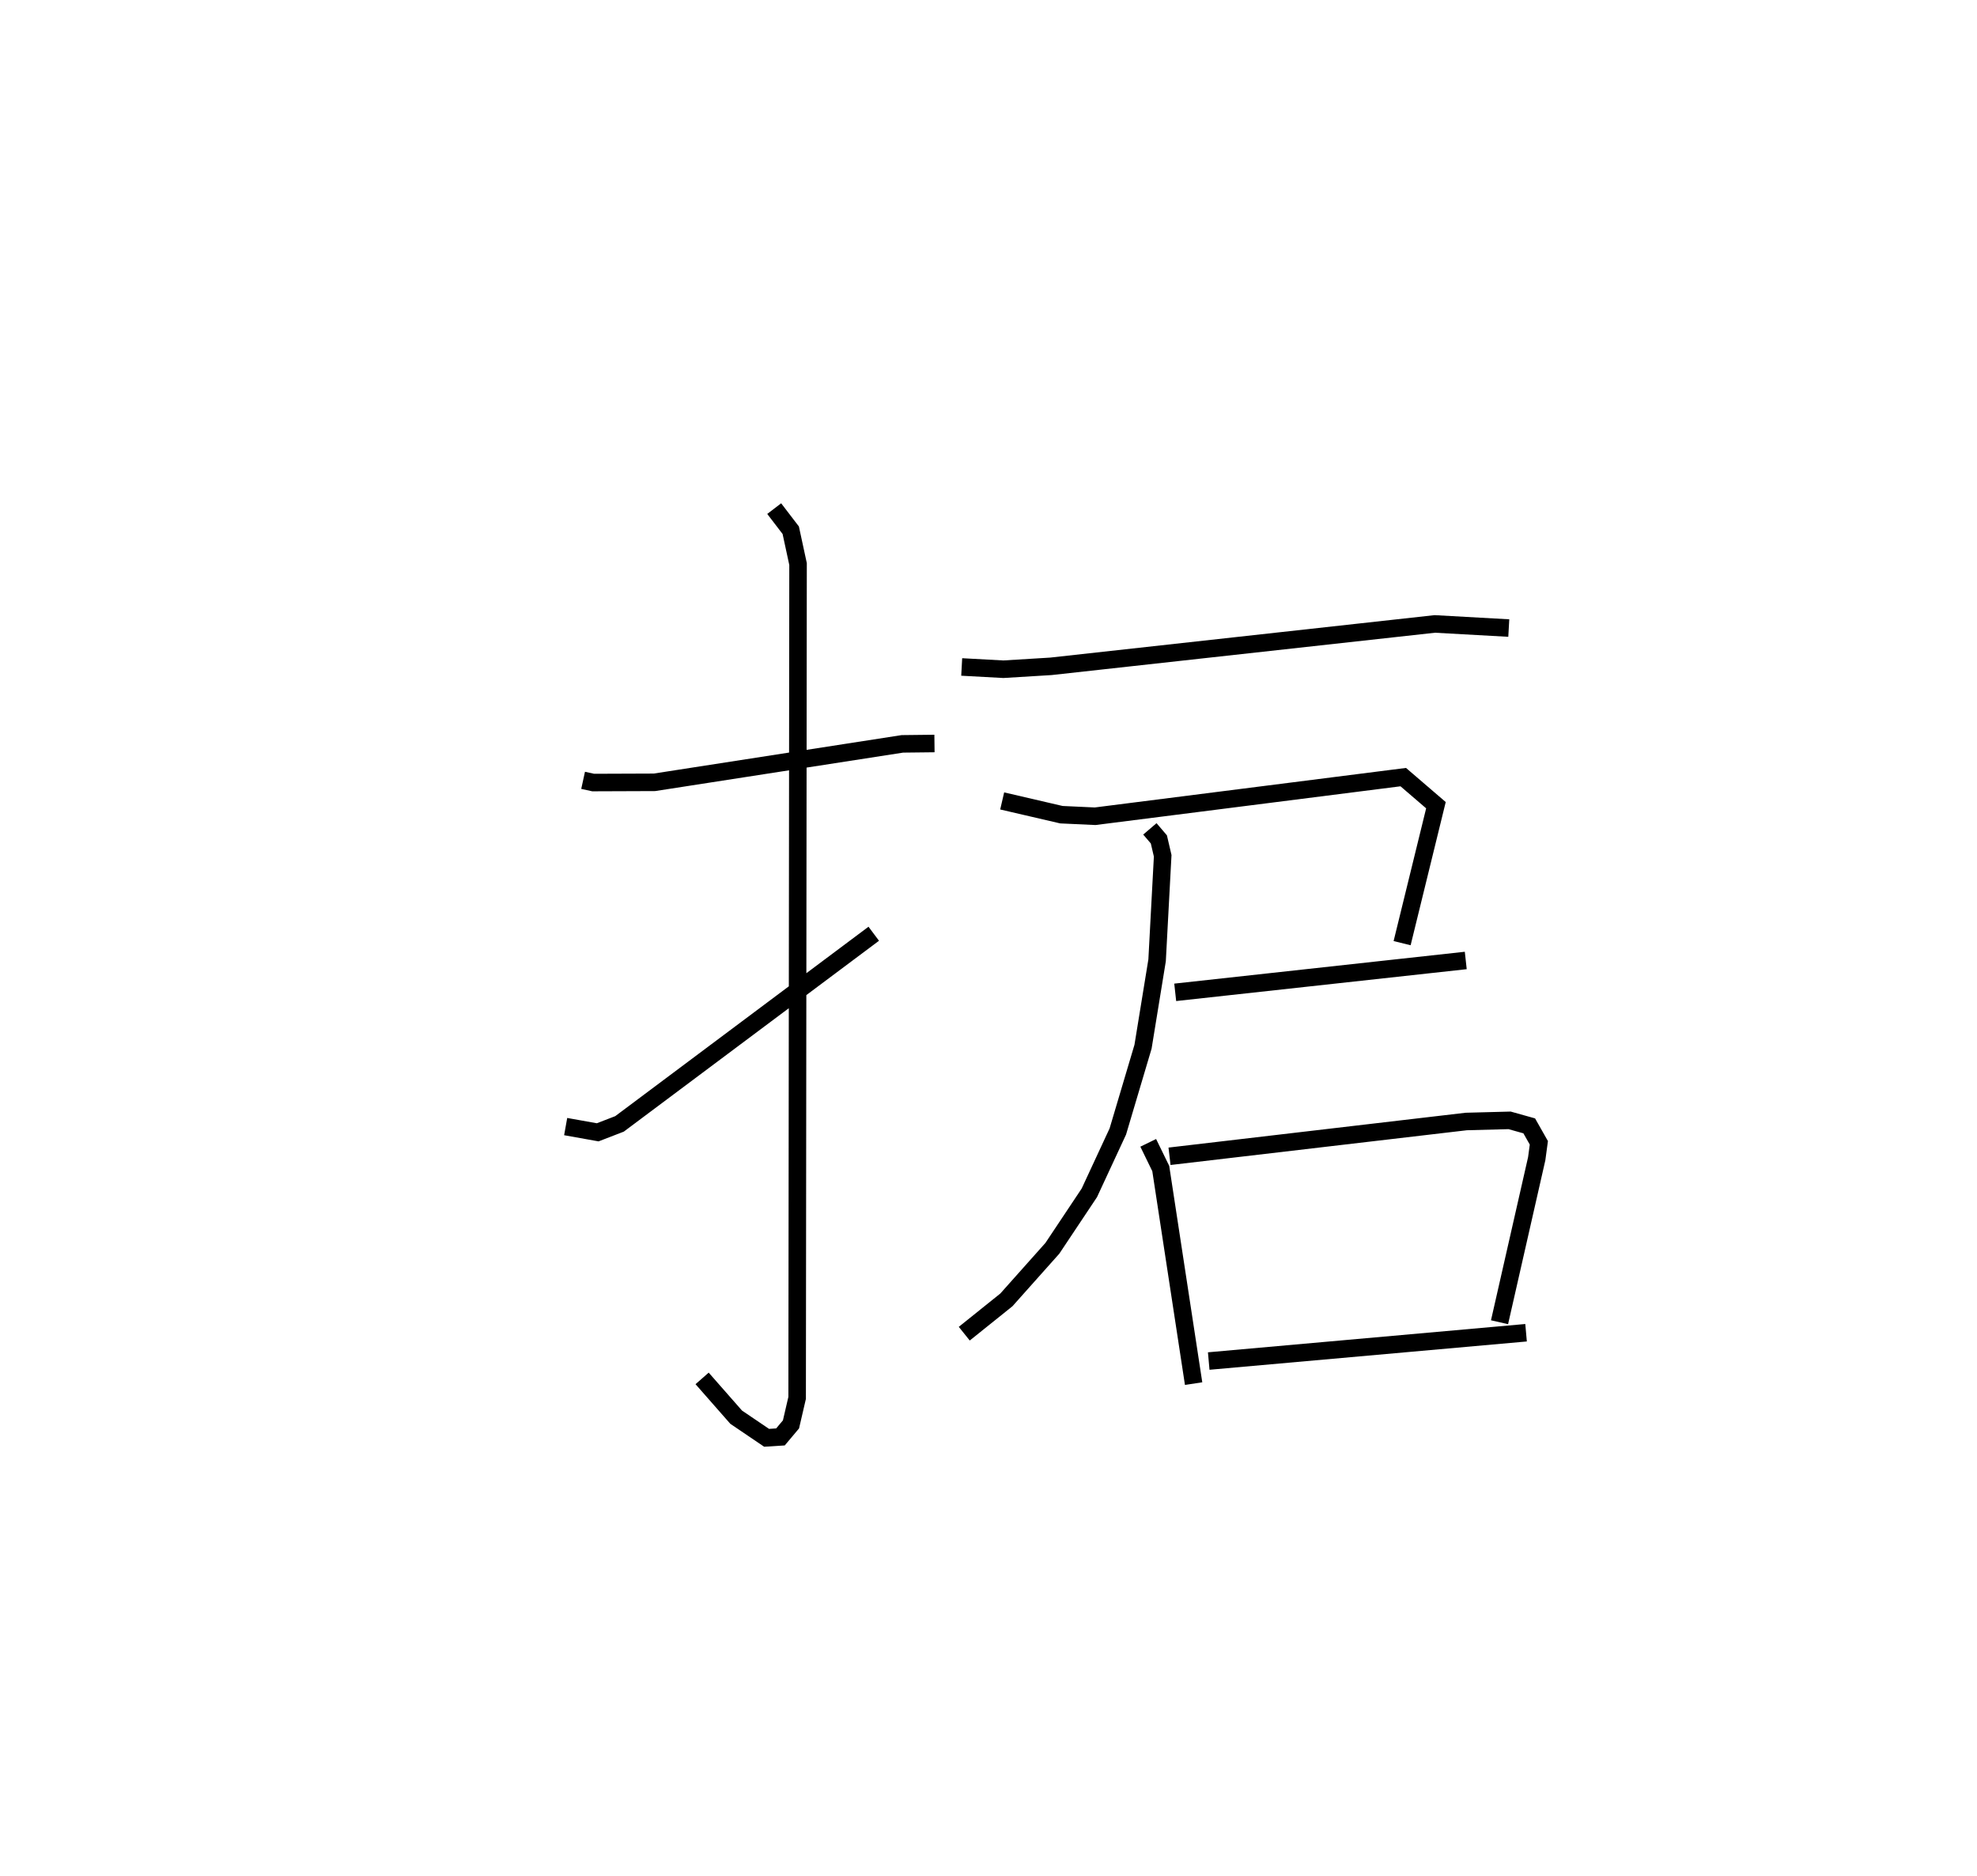 <?xml version="1.0" encoding="utf-8" ?>
<svg baseProfile="full" height="107.041" version="1.1" width="112.818" xmlns="http://www.w3.org/2000/svg" xmlns:ev="http://www.w3.org/2001/xml-events" xmlns:xlink="http://www.w3.org/1999/xlink"><defs /><rect fill="white" height="107.041" width="112.818" x="0" y="0" /><path d="M25,25 m0.0,0.0 m8.275,19.525 l0.576,0.126 3.496,-0.013 l14.146,-2.194 1.833,-0.021 m-9.146,-13.402 l0.944,1.233 0.417,1.93 l-0.052,47.577 -0.351,1.513 l-0.601,0.715 -0.791,0.05 l-1.736,-1.176 -1.944,-2.213 m-7.786,-14.369 l1.828,0.327 1.246,-0.481 l14.507,-10.849 m5.019,-15.222 l2.379,0.129 2.708,-0.165 l21.911,-2.419 4.221,0.235 m-28.909,9.864 l3.379,0.785 1.926,0.089 l17.582,-2.233 1.865,1.602 l-1.93,7.872 m-12.948,2.806 l16.58,-1.818 m-18.026,-7.509 l0.513,0.6 0.218,0.936 l-0.319,5.966 -0.803,4.929 l-1.438,4.836 -1.625,3.499 l-2.11,3.166 -2.625,2.944 l-2.403,1.928 m10.498,-10.889 l0.715,1.467 1.875,12.271 m-1.375,-12.971 l16.934,-1.985 2.473,-0.065 l1.12,0.314 0.549,0.968 l-0.122,0.905 -2.122,9.332 m-16.595,2.214 l18.109,-1.615 " fill="none" stroke="black" stroke-width="1" /></svg>